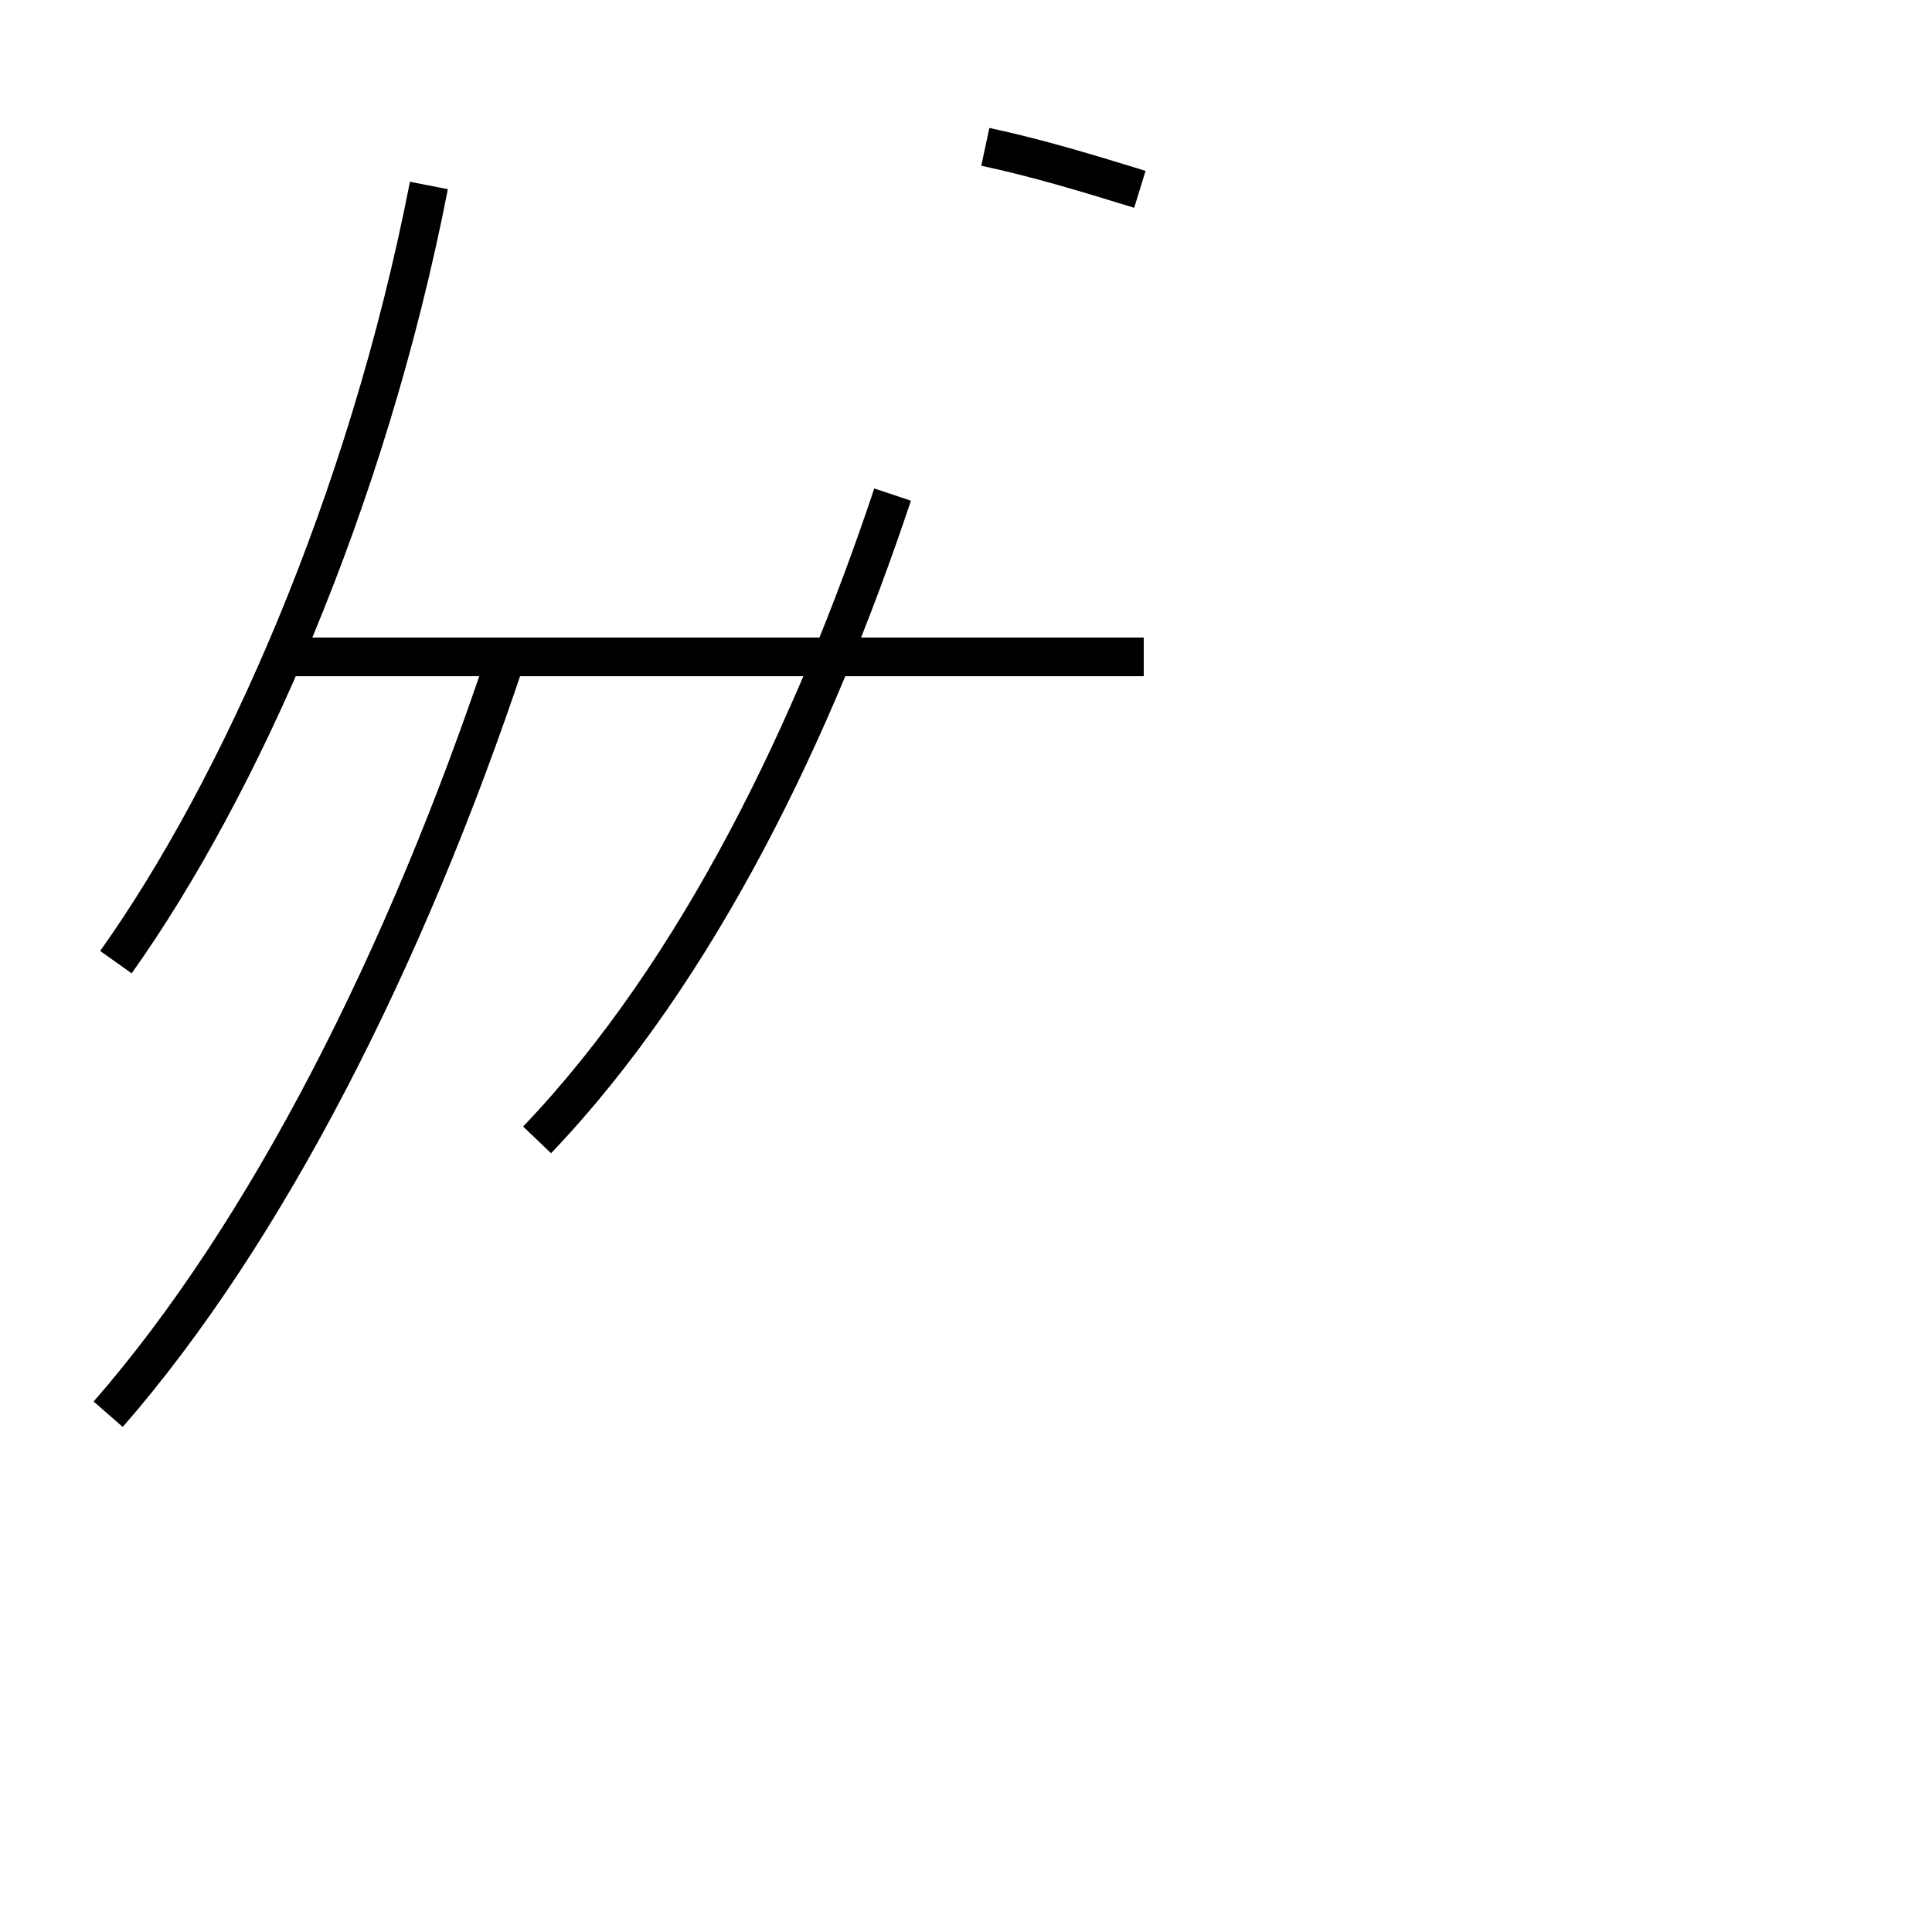 <?xml version='1.0' encoding='utf8'?>
<svg viewBox="0.0 -44.0 50.0 50.0" version="1.1" xmlns="http://www.w3.org/2000/svg">
<rect x="0.0" y="-44.0" width="50.0" height="50.0" fill="#808080" stroke="none"/>
<rect x="-1000" y="-1000" width="2000" height="2000" stroke="white" fill="white"/>
<g style="fill:none; stroke:#000000;  stroke-width:1">
<path d="M 3.0 19.1 C 6.2 23.6 9.5 31.0 11.1 39.2 M 2.8 7.4 C 6.9 12.1 10.5 19.2 13.1 27.0 M 14.8 27.0 L 22.7 27.0 M 13.9 14.5 C 18.1 18.9 21.1 25.2 23.1 31.2 M 29.6 27.0 L 7.1 27.0 M 29.5 39.1 C 28.2 39.5 26.9 39.9 25.5 40.2 " transform="scale(1, -1)" />
</g>
</svg>